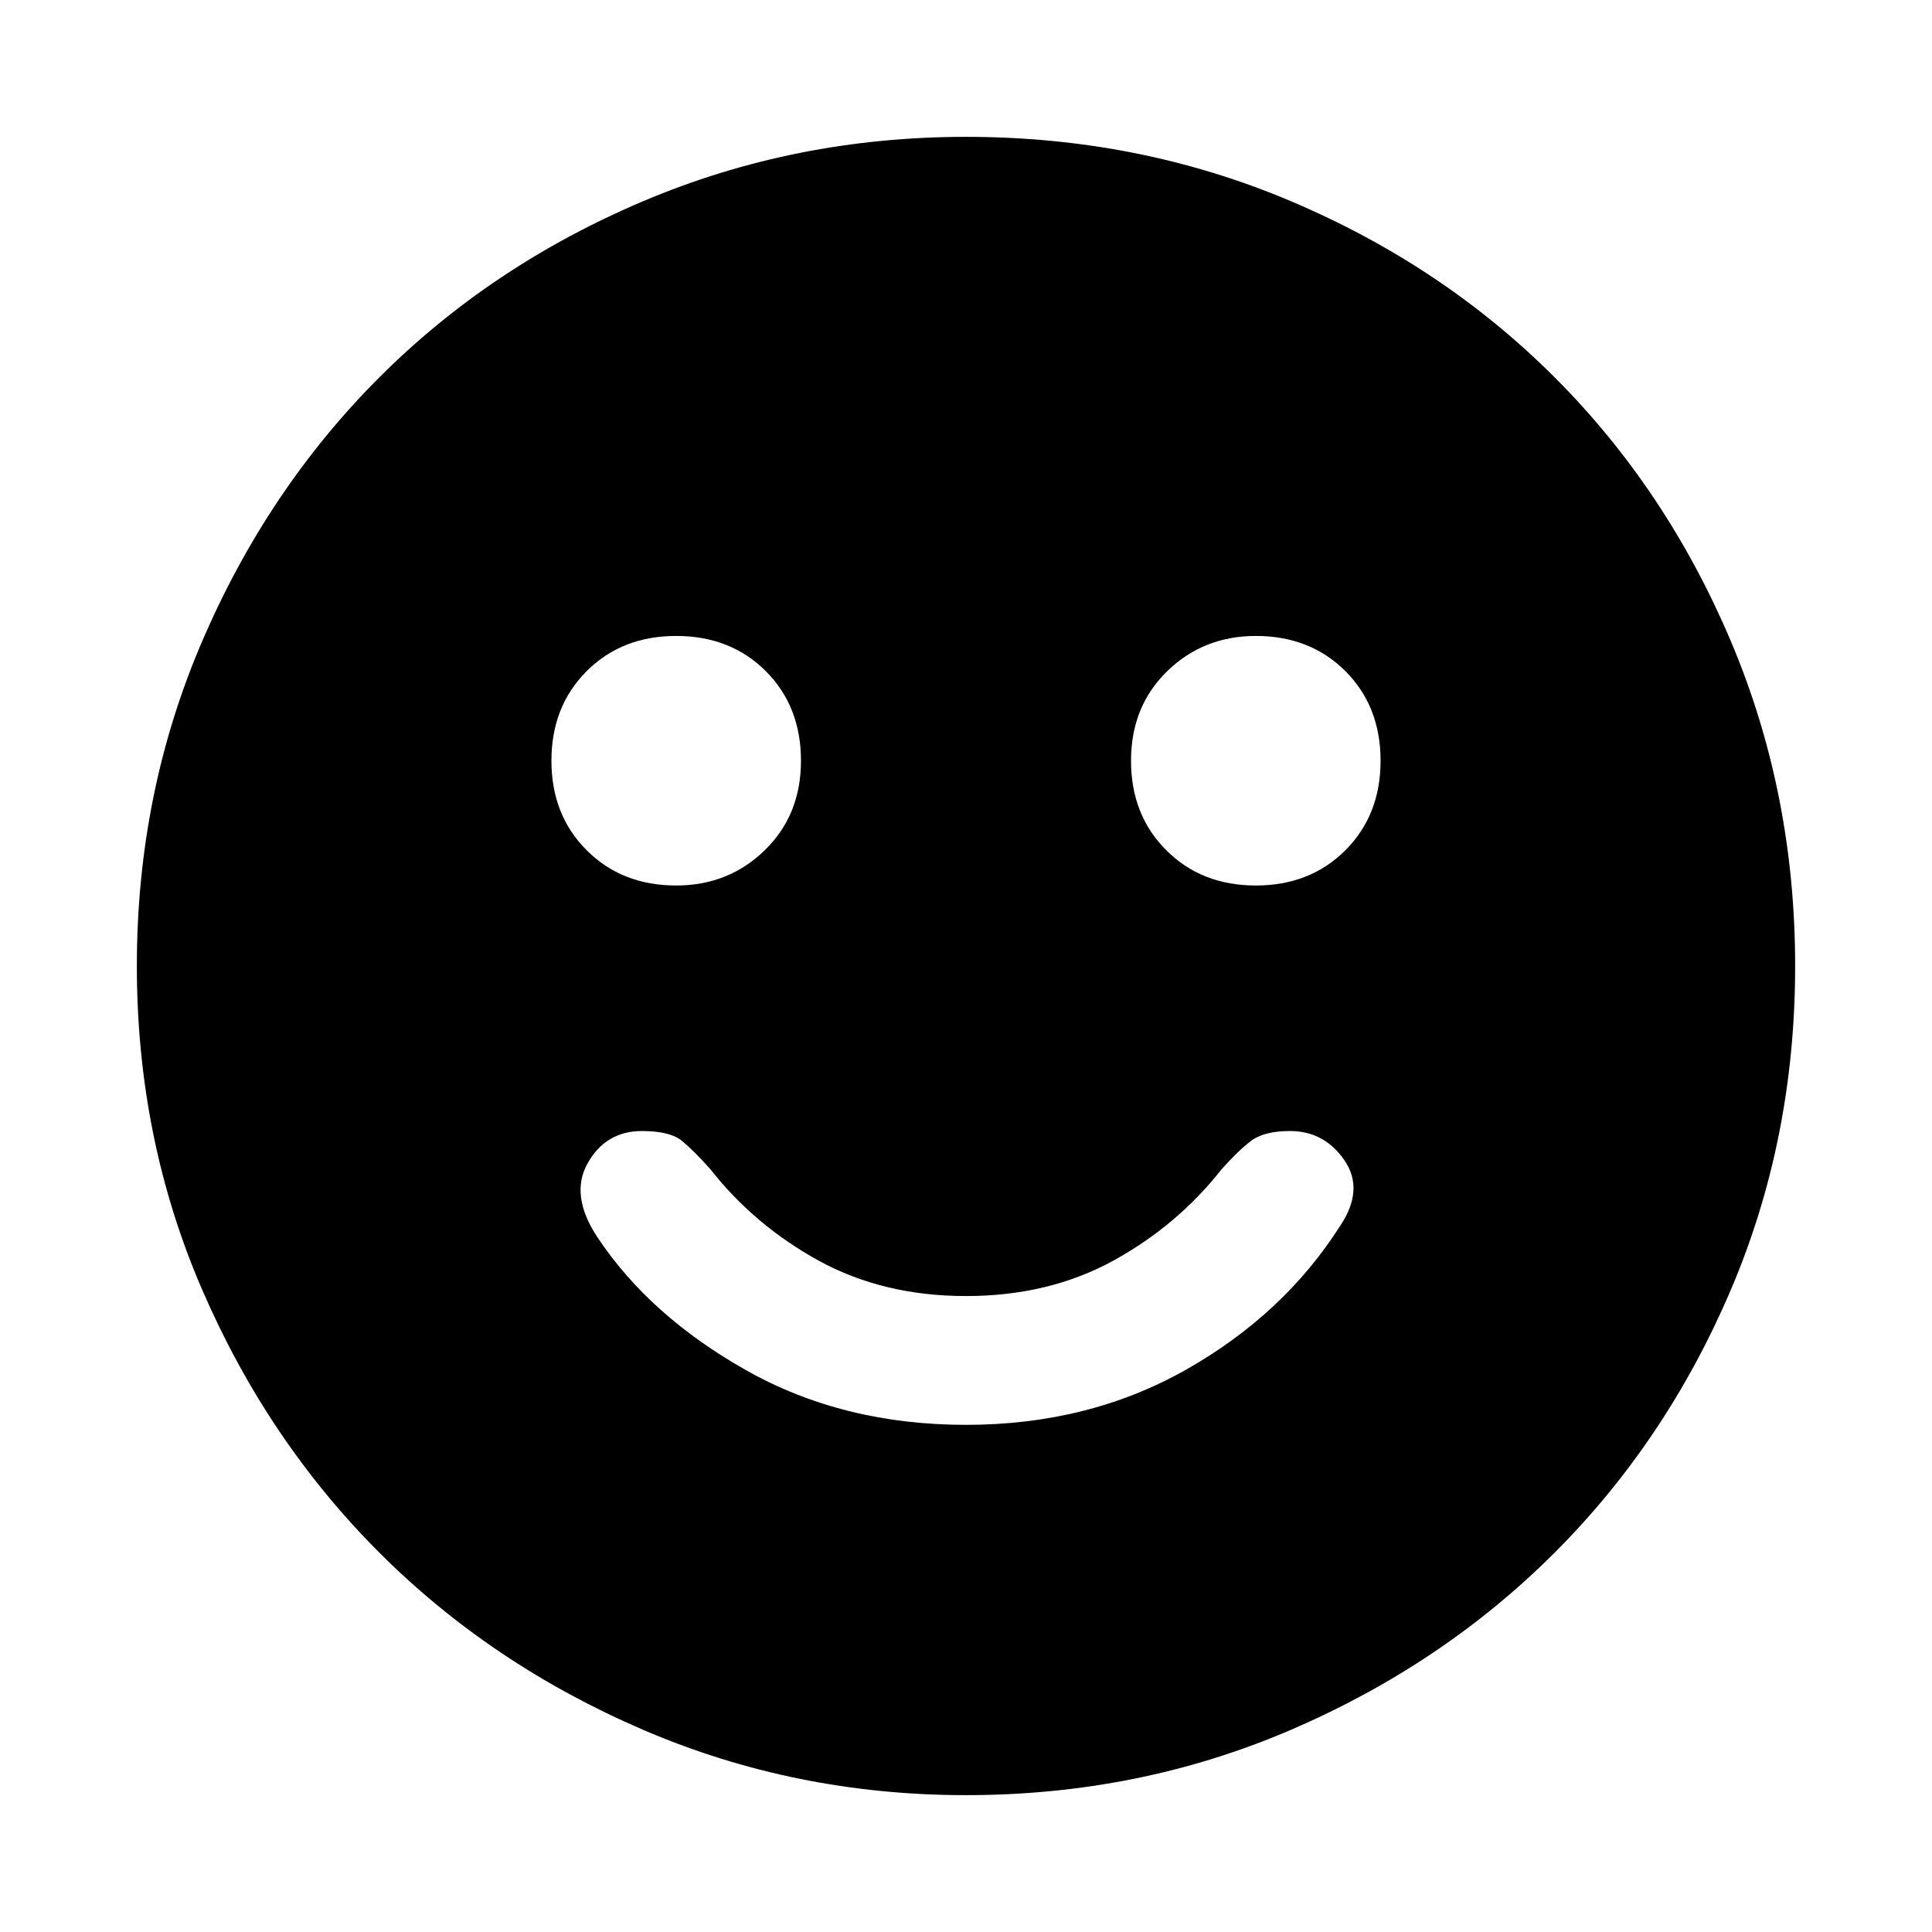 <svg xmlns="http://www.w3.org/2000/svg" height="24" width="24"><path d="M15.6 11Q16.275 11 16.713 10.562Q17.15 10.125 17.15 9.45Q17.15 8.775 16.713 8.337Q16.275 7.9 15.6 7.9Q14.95 7.9 14.5 8.337Q14.05 8.775 14.05 9.45Q14.05 10.125 14.488 10.562Q14.925 11 15.6 11ZM8.4 11Q9.05 11 9.5 10.562Q9.95 10.125 9.95 9.45Q9.95 8.775 9.513 8.337Q9.075 7.9 8.4 7.9Q7.725 7.9 7.288 8.337Q6.85 8.775 6.85 9.45Q6.85 10.125 7.288 10.562Q7.725 11 8.4 11ZM12 17.7Q13.525 17.7 14.738 17.012Q15.95 16.325 16.65 15.225Q16.95 14.775 16.7 14.412Q16.45 14.05 16.025 14.05Q15.7 14.05 15.538 14.175Q15.375 14.3 15.175 14.525Q14.625 15.225 13.825 15.663Q13.025 16.1 12 16.1Q10.975 16.1 10.175 15.663Q9.375 15.225 8.825 14.525Q8.625 14.3 8.475 14.175Q8.325 14.05 7.975 14.05Q7.525 14.05 7.3 14.45Q7.075 14.85 7.425 15.375Q8.075 16.35 9.275 17.025Q10.475 17.7 12 17.7ZM12 22.3Q9.875 22.3 7.988 21.488Q6.1 20.675 4.713 19.288Q3.325 17.9 2.513 16.025Q1.7 14.15 1.7 12Q1.7 9.85 2.513 7.962Q3.325 6.075 4.713 4.687Q6.1 3.3 7.988 2.5Q9.875 1.7 12 1.7Q14.15 1.7 16.038 2.5Q17.925 3.3 19.312 4.687Q20.7 6.075 21.5 7.962Q22.3 9.85 22.3 12Q22.3 14.15 21.5 16.025Q20.7 17.9 19.312 19.288Q17.925 20.675 16.038 21.488Q14.15 22.3 12 22.3Z"/></svg>